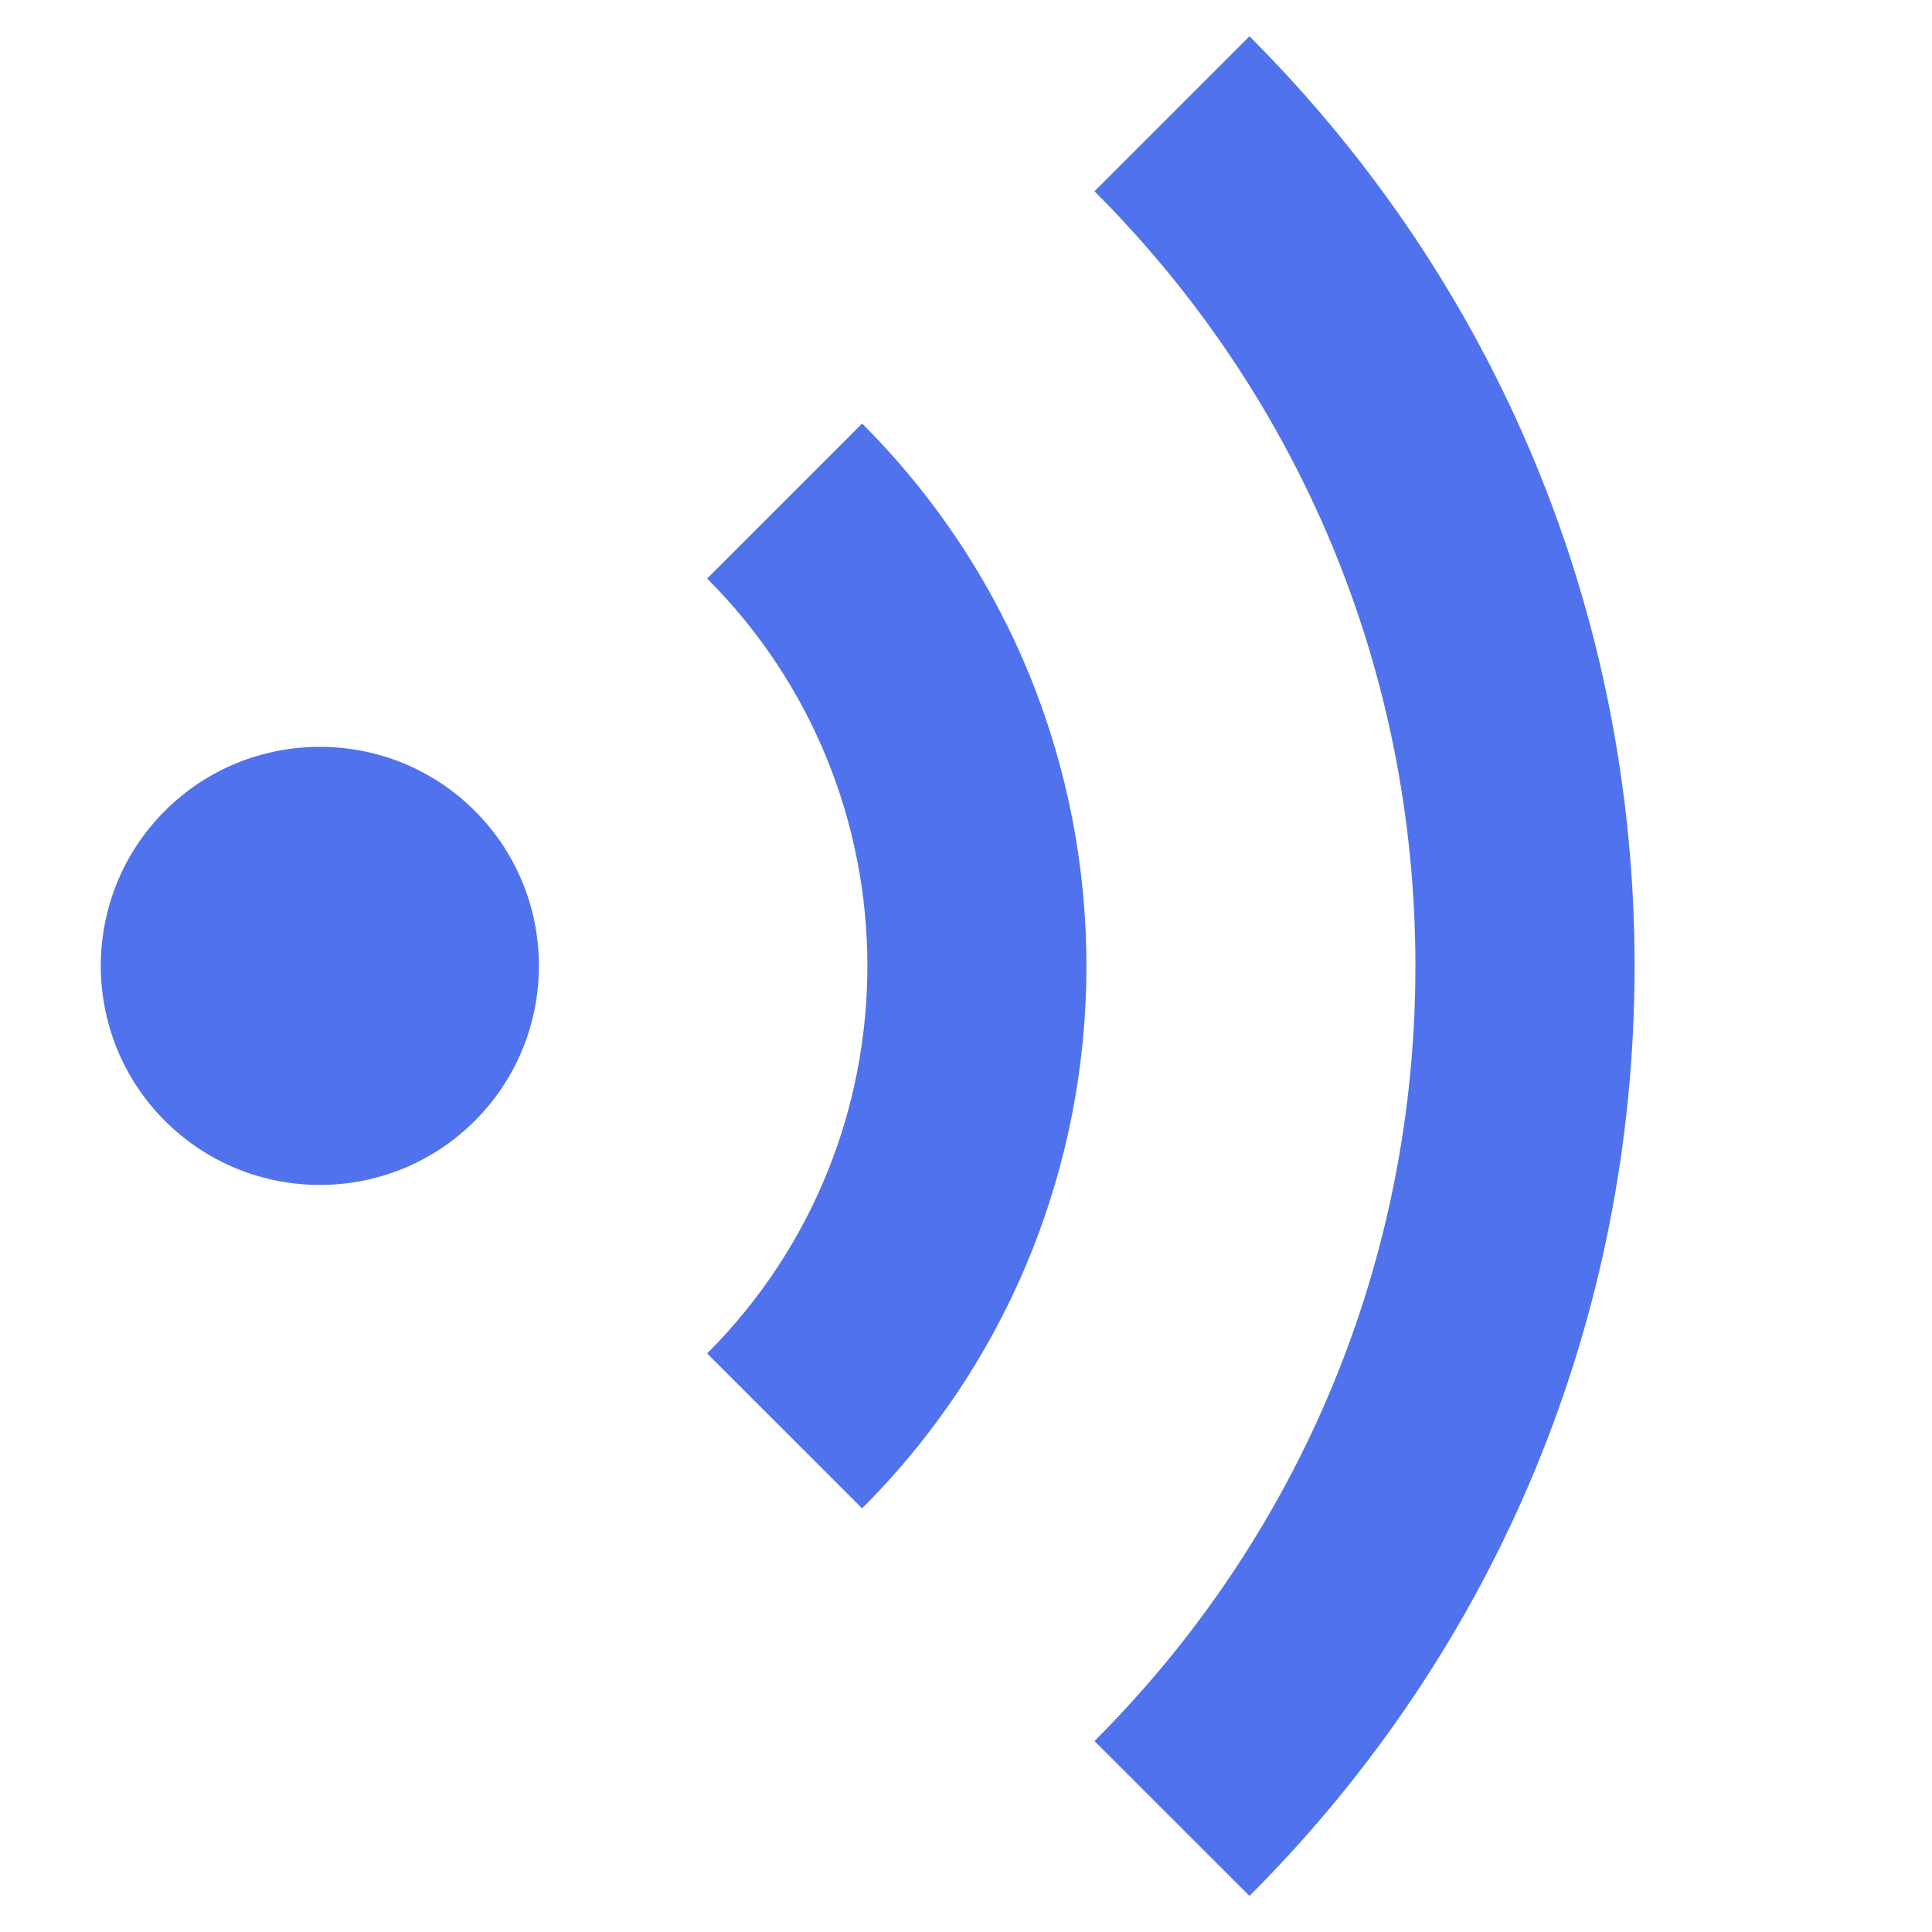 <svg width="18" height="18" viewBox="0 0 18 18" fill="none" xmlns="http://www.w3.org/2000/svg">
<path d="M4.424 7.555C5.22 8.351 5.22 9.646 4.424 10.442C3.628 11.239 2.332 11.239 1.536 10.442C1.138 10.044 0.939 9.521 0.939 8.999C0.939 8.476 1.138 7.953 1.536 7.555C2.332 6.759 3.628 6.759 4.424 7.555Z" fill="#5073ED"/>
<path d="M8.032 14.053L6.588 12.61C8.579 10.619 8.579 7.381 6.588 5.39L8.032 3.946C10.819 6.733 10.819 11.267 8.032 14.053Z" fill="#5073ED"/>
<path d="M15.229 9.001C15.229 12.274 13.955 15.351 11.641 17.664L10.197 16.221C12.125 14.292 13.187 11.728 13.187 9.001C13.187 6.274 12.125 3.71 10.197 1.782L11.641 0.338C13.955 2.652 15.229 5.729 15.229 9.001Z" fill="#5073ED"/>
</svg>
